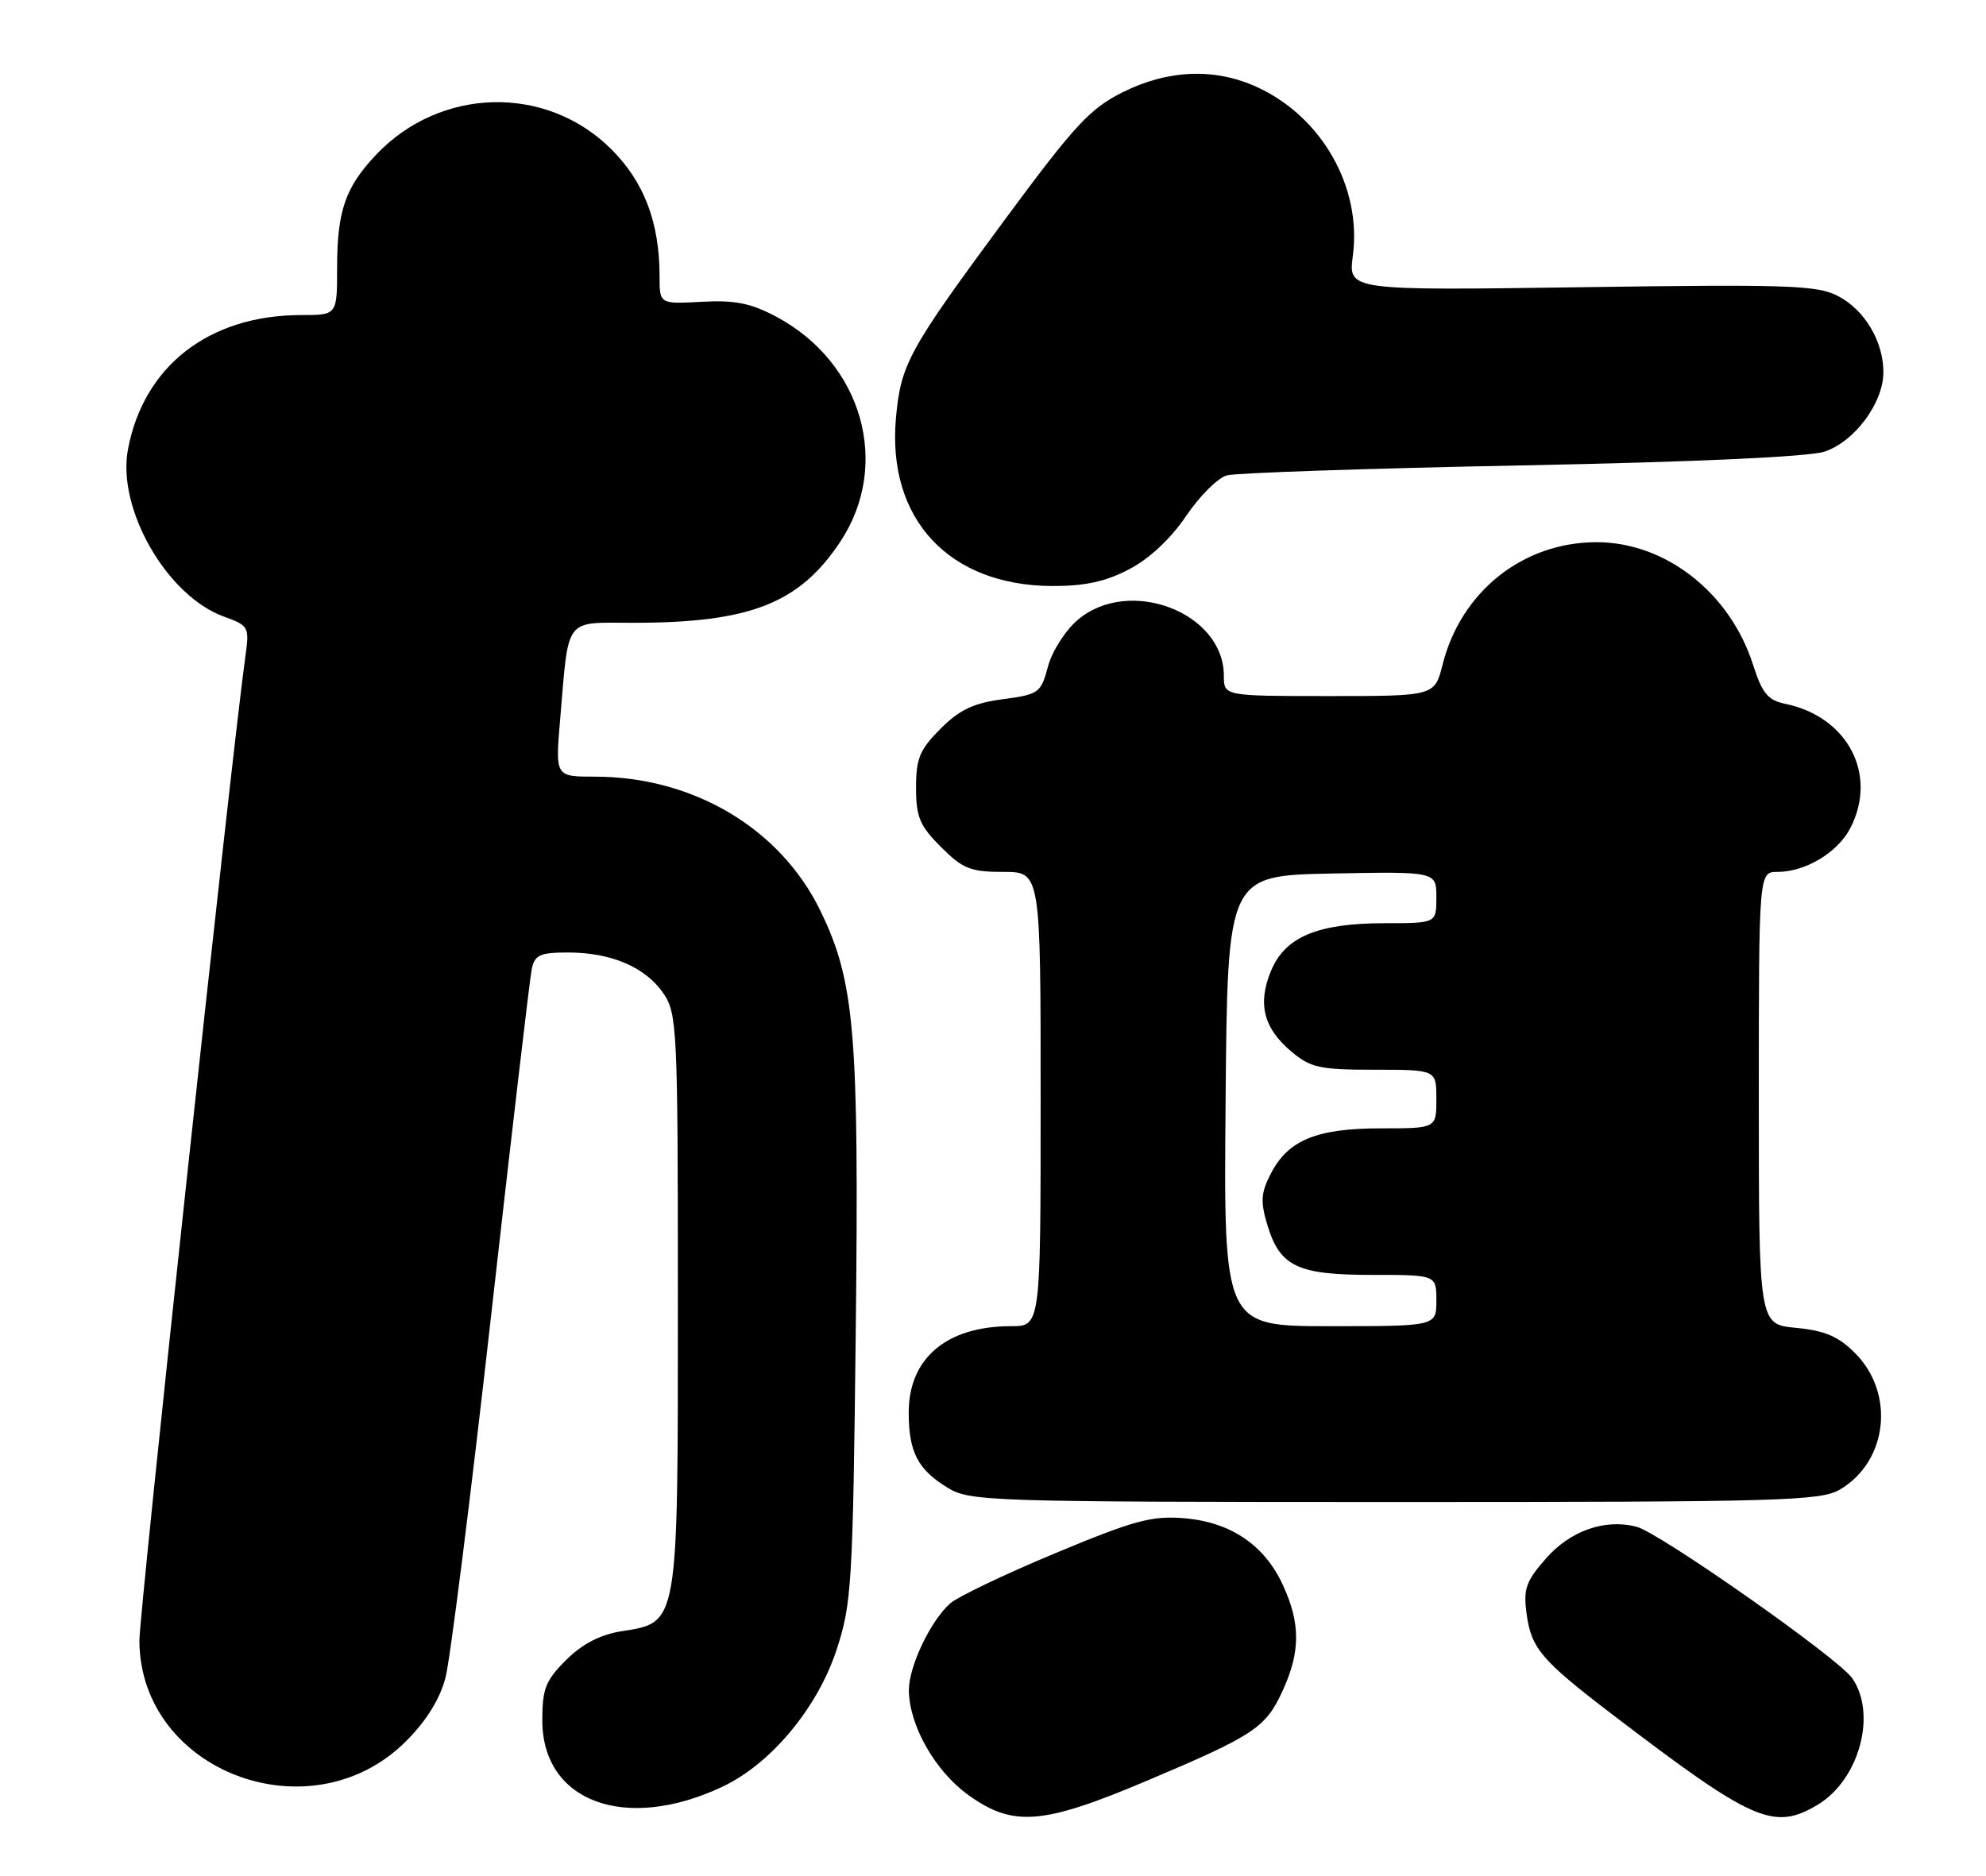 <?xml version="1.0" encoding="UTF-8" standalone="no"?>
<!DOCTYPE svg PUBLIC "-//W3C//DTD SVG 1.1//EN" "http://www.w3.org/Graphics/SVG/1.1/DTD/svg11.dtd" >
<svg xmlns="http://www.w3.org/2000/svg" xmlns:xlink="http://www.w3.org/1999/xlink" version="1.1" viewBox="0 0 271 256">
 <g >
 <path fill="currentColor"
d=" M 156.50 243.04 C 171.20 236.82 172.73 235.81 175.06 230.67 C 177.45 225.42 177.46 221.60 175.09 216.40 C 172.59 210.90 167.96 207.74 161.58 207.21 C 157.16 206.85 154.78 207.49 143.98 211.99 C 137.12 214.85 130.66 217.94 129.64 218.85 C 126.95 221.25 124.00 227.48 124.02 230.71 C 124.06 235.46 127.58 241.69 132.07 244.94 C 138.22 249.39 142.22 249.08 156.50 243.04 Z  M 247.96 246.36 C 253.68 242.99 256.17 233.93 252.73 229.03 C 250.80 226.27 226.39 209.14 223.28 208.36 C 218.96 207.27 214.28 208.92 210.97 212.69 C 208.22 215.81 207.85 216.87 208.31 220.24 C 208.94 224.97 210.32 226.59 220.02 234.00 C 239.18 248.62 242.01 249.88 247.96 246.36 Z  M 98.55 243.87 C 105.19 240.75 111.54 233.13 114.16 225.15 C 116.21 218.92 116.38 216.21 116.77 181.85 C 117.23 140.90 116.65 133.97 111.93 124.27 C 106.46 113.05 94.59 106.00 81.16 106.00 C 75.77 106.00 75.77 106.00 76.43 98.25 C 77.64 84.01 76.89 85.00 86.44 85.00 C 102.37 85.00 109.08 82.36 114.67 73.92 C 121.64 63.39 117.67 49.48 105.92 43.22 C 102.44 41.37 100.28 40.94 95.75 41.19 C 90.00 41.50 90.00 41.50 90.00 37.69 C 90.00 30.39 87.90 24.84 83.43 20.38 C 74.56 11.51 60.09 11.85 51.31 21.13 C 47.11 25.57 46.00 28.80 46.00 36.57 C 46.00 43.00 46.00 43.00 41.13 43.00 C 28.55 43.00 19.60 49.93 17.46 61.34 C 15.94 69.45 22.77 81.34 30.57 84.16 C 33.93 85.38 34.04 85.57 33.50 89.46 C 31.63 102.82 19.00 220.15 19.02 223.93 C 19.11 241.81 42.44 250.61 55.40 237.65 C 58.18 234.87 60.02 231.91 60.79 228.97 C 61.43 226.51 64.24 204.25 67.02 179.50 C 69.81 154.75 72.30 133.49 72.56 132.25 C 72.97 130.32 73.68 130.00 77.55 130.00 C 83.43 130.00 88.11 132.02 90.55 135.61 C 92.40 138.36 92.50 140.45 92.50 177.54 C 92.50 222.15 92.63 221.40 84.73 222.65 C 81.88 223.11 79.44 224.38 77.25 226.56 C 74.45 229.35 74.00 230.49 74.00 234.79 C 74.00 245.91 85.31 250.10 98.55 243.87 Z  M 251.08 203.29 C 257.60 199.44 258.62 190.16 253.12 184.66 C 250.87 182.40 249.01 181.61 245.09 181.23 C 240.00 180.75 240.00 180.75 240.00 149.87 C 240.00 119.00 240.00 119.00 242.55 119.00 C 246.35 119.00 250.77 116.35 252.48 113.03 C 256.27 105.72 252.14 97.82 243.61 96.06 C 241.24 95.57 240.47 94.64 239.22 90.75 C 236.08 80.90 227.28 74.00 217.86 74.00 C 207.82 74.00 199.36 80.73 196.85 90.70 C 195.76 95.00 195.76 95.00 181.38 95.00 C 167.00 95.00 167.00 95.00 167.00 92.22 C 167.00 83.60 154.13 78.66 147.10 84.57 C 145.39 86.01 143.59 88.83 143.01 90.94 C 142.04 94.58 141.77 94.77 136.84 95.43 C 132.85 95.96 130.94 96.86 128.34 99.46 C 125.50 102.30 125.00 103.50 125.00 107.50 C 125.00 111.51 125.50 112.70 128.40 115.60 C 131.38 118.58 132.43 119.00 136.90 119.00 C 142.00 119.00 142.00 119.00 142.00 150.00 C 142.00 181.00 142.00 181.00 137.97 181.00 C 129.17 181.00 124.00 185.36 124.00 192.79 C 124.00 198.18 125.23 200.56 129.31 203.05 C 132.37 204.91 134.83 204.99 190.35 205.00 C 243.08 205.00 248.45 204.85 251.08 203.29 Z  M 154.09 77.69 C 156.84 76.25 159.75 73.53 161.84 70.44 C 163.67 67.72 166.18 65.22 167.41 64.88 C 168.64 64.54 186.72 63.93 207.58 63.52 C 231.20 63.06 246.81 62.35 248.96 61.64 C 253.06 60.29 257.00 54.98 257.00 50.80 C 257.00 46.58 254.43 42.27 250.78 40.39 C 247.96 38.93 243.95 38.79 215.79 39.20 C 183.98 39.65 183.98 39.65 184.60 34.93 C 185.85 25.56 180.37 15.92 171.50 11.87 C 165.76 9.25 159.41 9.50 153.23 12.57 C 148.73 14.82 146.66 17.05 137.09 30.01 C 123.97 47.79 122.93 49.67 122.26 57.02 C 121.01 70.82 129.47 79.93 143.59 79.98 C 148.05 79.99 150.87 79.38 154.09 77.69 Z  M 167.24 150.25 C 167.50 119.50 167.50 119.50 181.75 119.22 C 196.00 118.95 196.00 118.95 196.00 122.47 C 196.00 126.00 196.00 126.00 188.97 126.00 C 179.82 126.00 175.38 127.85 173.45 132.47 C 171.57 136.96 172.41 140.32 176.19 143.50 C 178.84 145.73 180.05 146.00 187.58 146.00 C 196.00 146.00 196.00 146.00 196.00 150.00 C 196.00 154.00 196.00 154.00 188.45 154.00 C 179.65 154.00 175.78 155.59 173.41 160.18 C 172.06 162.78 171.98 163.99 172.92 167.13 C 174.64 172.86 177.01 174.00 187.22 174.00 C 196.00 174.00 196.00 174.00 196.00 177.50 C 196.00 181.00 196.00 181.00 181.49 181.00 C 166.97 181.00 166.97 181.00 167.24 150.25 Z "/>
</g>
</svg>